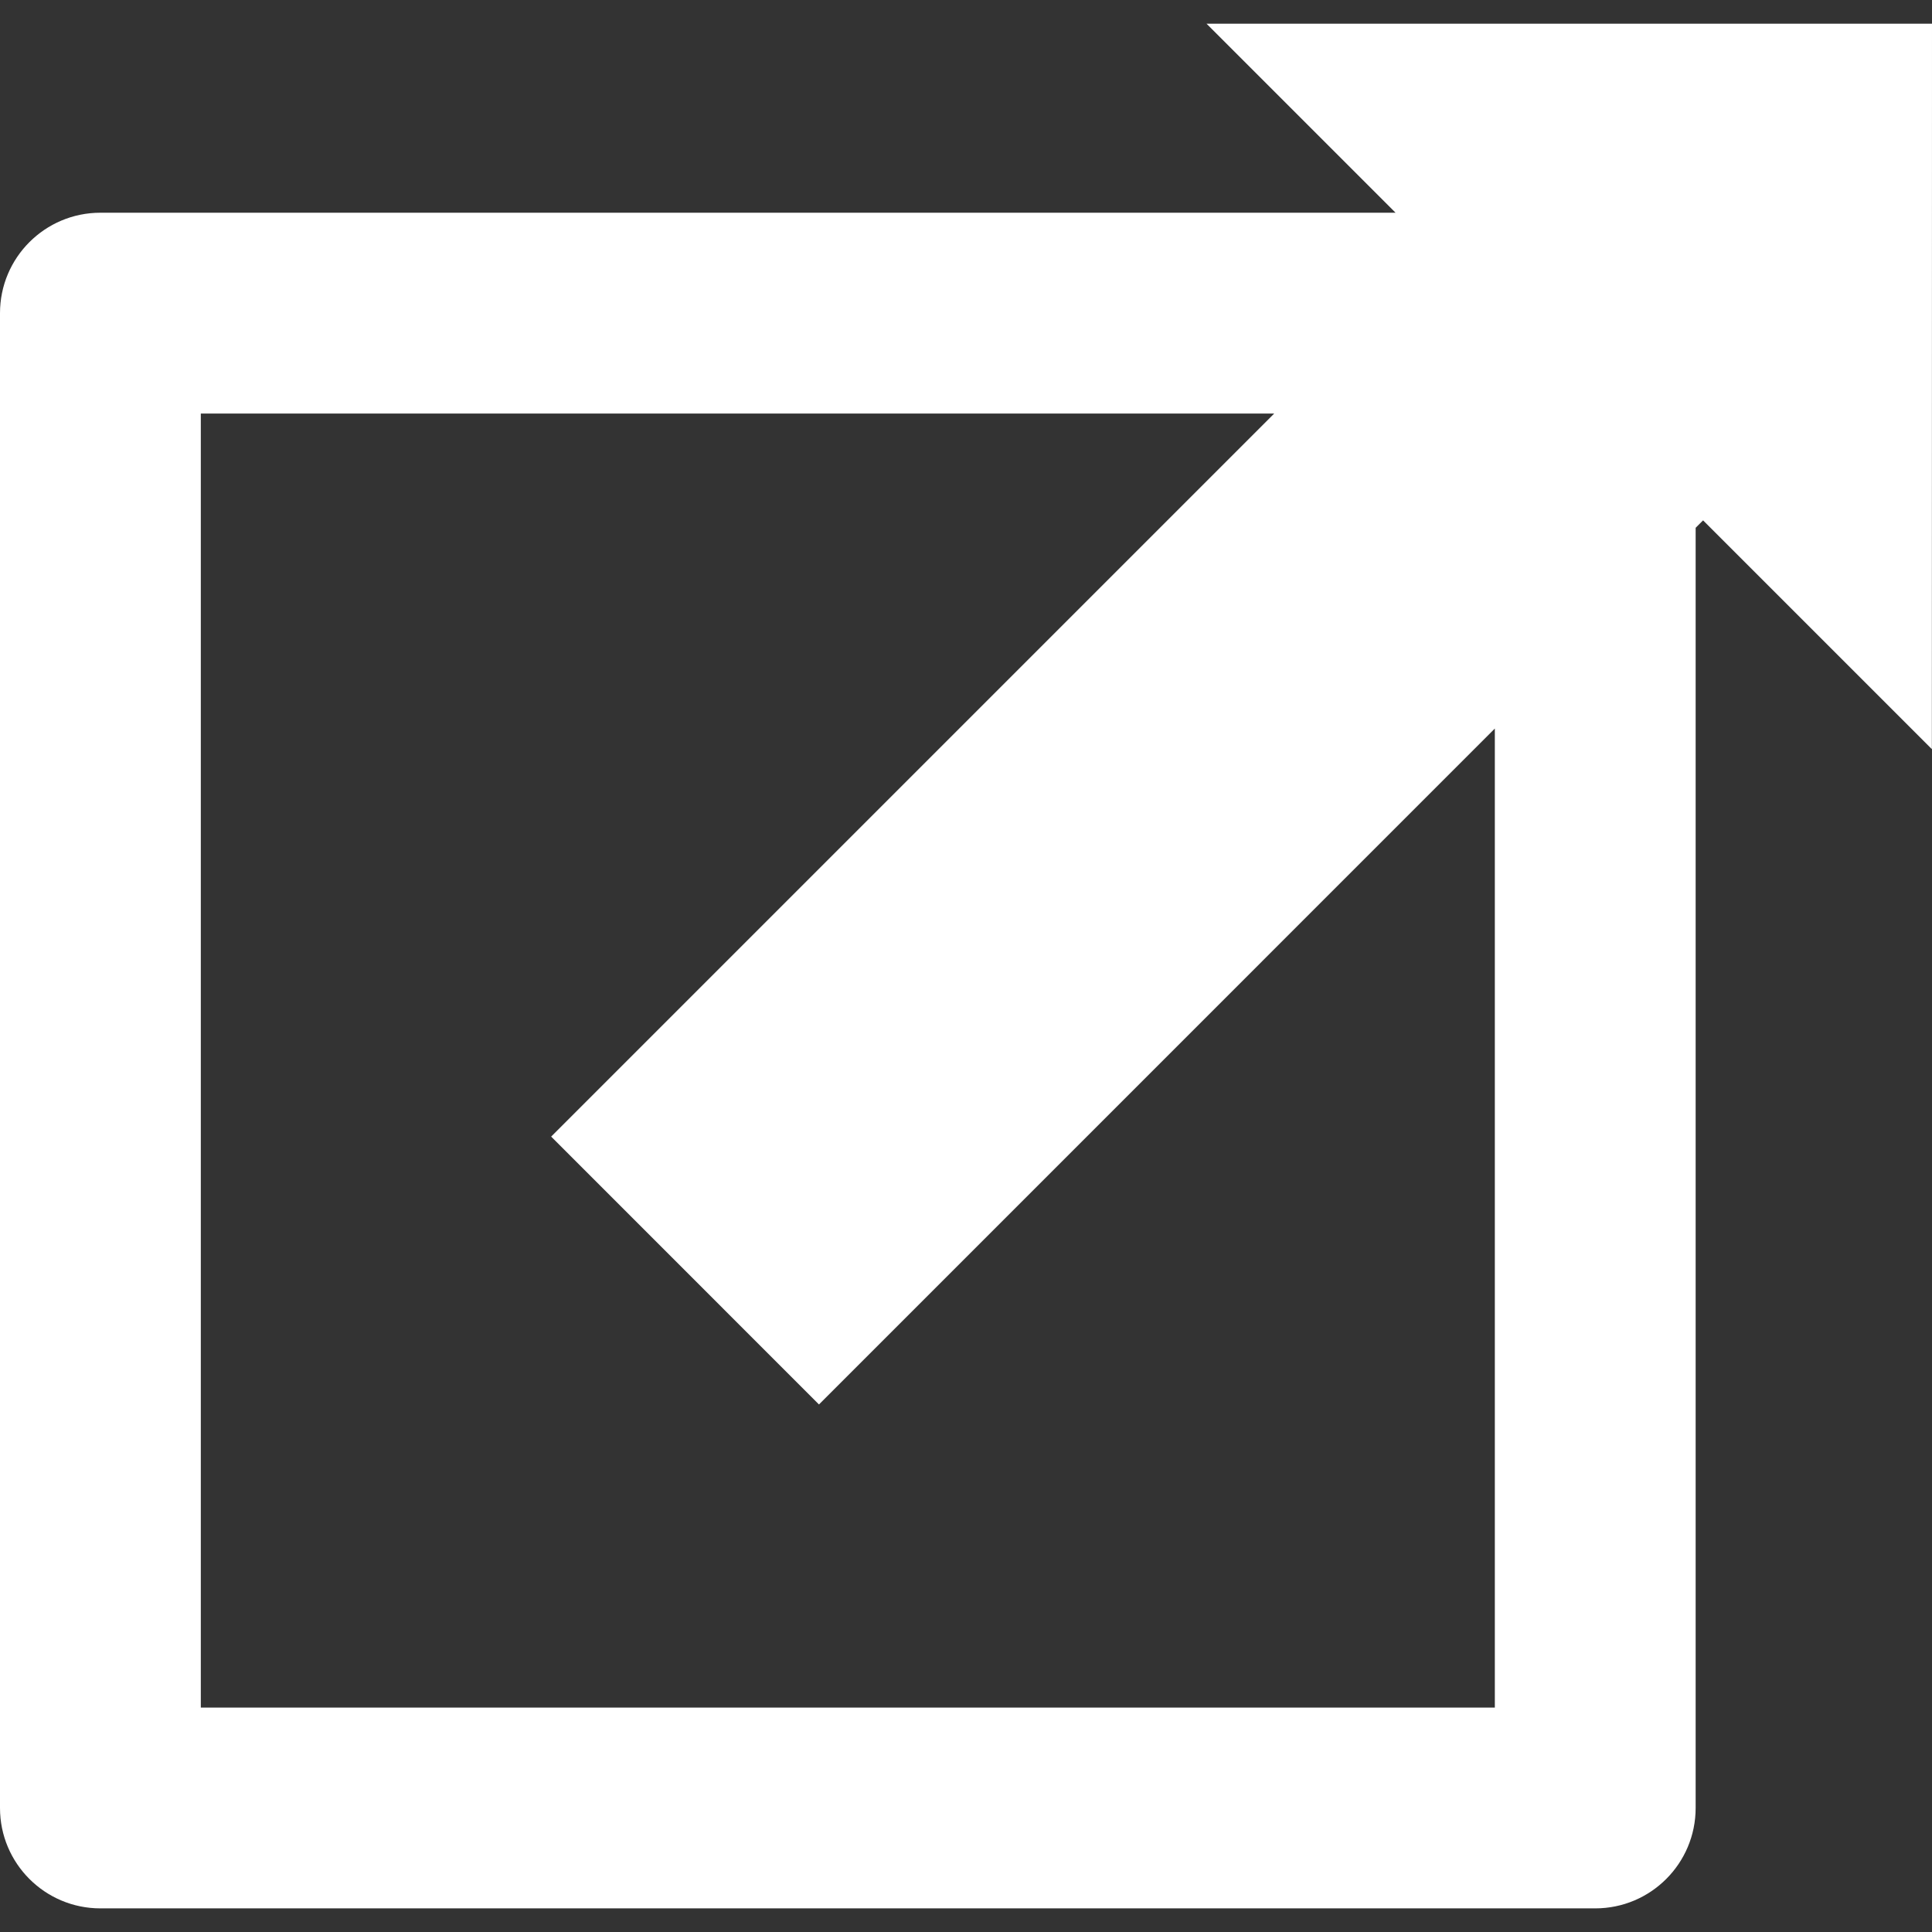 <?xml version="1.0" encoding="iso-8859-1"?>
<!-- Generator: Adobe Illustrator 16.0.0, SVG Export Plug-In . SVG Version: 6.00 Build 0)  -->
<!DOCTYPE svg PUBLIC "-//W3C//DTD SVG 1.1//EN" "http://www.w3.org/Graphics/SVG/1.1/DTD/svg11.dtd">
<svg xmlns="http://www.w3.org/2000/svg" xmlns:xlink="http://www.w3.org/1999/xlink" version="1.1" id="Capa_1" x="0px" y="0px" width="512px" height="512px" viewBox="0 0 28.863 28.863" style="enable-background:new 0 0 28.863 28.863;" xml:space="preserve">
<rect x="0" y="0" width="28.863" height="28.863" fill="#333333" stroke="none"/>
<g>
	<path d="M18.025,0.354l2.824,2.824H1.5c-0.829,0-1.5,0.672-1.5,1.5V27.01c0,0.828,0.671,1.5,1.5,1.5h22.332   c0.829,0,1.5-0.672,1.5-1.5V7.885l0.111-0.111l3.418,3.418l0.002-10.838H18.025z M22.332,25.51H3V6.178h16.036L8.234,16.98   l4.001,4.002l10.097-10.098V25.51L22.332,25.51z" fill="#FFFFFF"/>
</g>
<g>
</g>
<g>
</g>
<g>
</g>
<g>
</g>
<g>
</g>
<g>
</g>
<g>
</g>
<g>
</g>
<g>
</g>
<g>
</g>
<g>
</g>
<g>
</g>
<g>
</g>
<g>
</g>
<g>
</g>
</svg>

